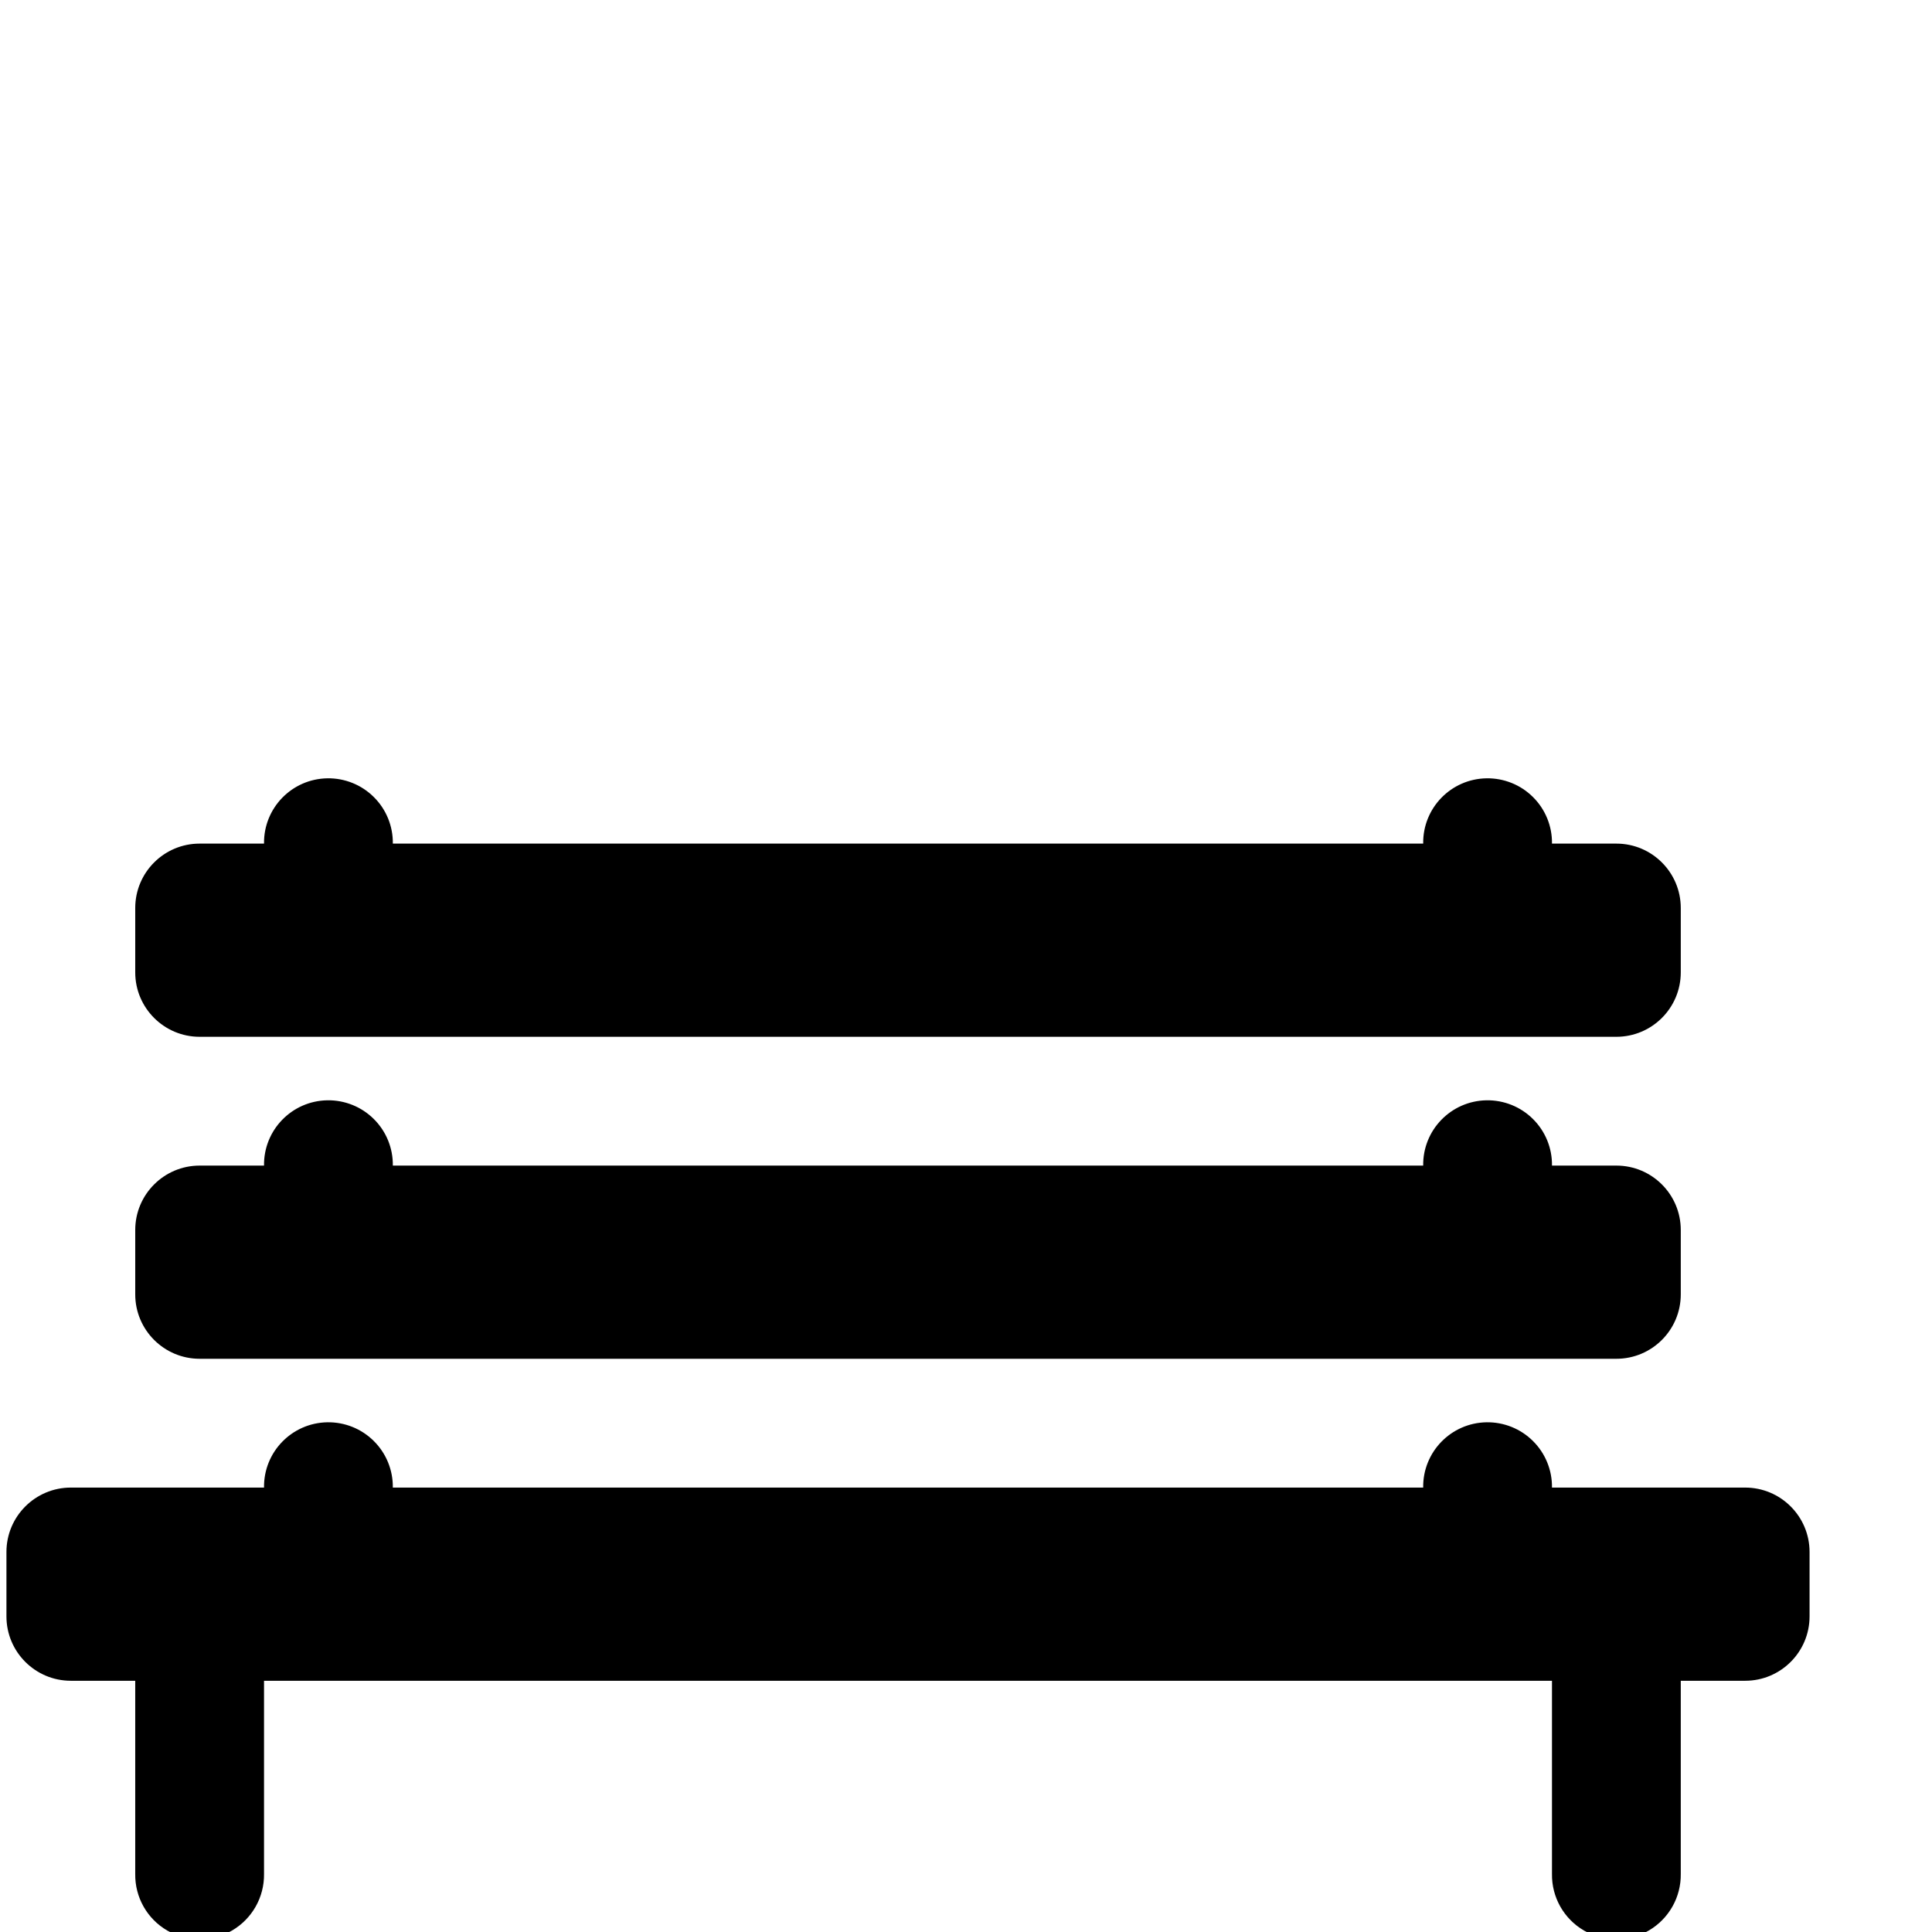 <svg xmlns="http://www.w3.org/2000/svg" x="0px" y="0px" width="100" height="100" viewBox="0,0,256,256">
<g fill="#000000" fill-rule="nonzero" stroke="none" stroke-width="1" stroke-linecap="butt" stroke-linejoin="miter" stroke-miterlimit="10" stroke-dasharray="" stroke-dashoffset="0" font-family="none" font-weight="none" font-size="none" text-anchor="none" style="mix-blend-mode: normal"><g transform="translate(-7.68,43.518) scale(8.533,8.533)"><path d="M5.984,6.986c-0.552,0.009 -0.992,0.462 -0.984,1.014h-1c-0.552,0 -1,0.448 -1,1v1c0,0.552 0.448,1 1,1h22c0.552,0 1,-0.448 1,-1v-1c0,-0.552 -0.448,-1 -1,-1h-1c0.004,-0.27 -0.102,-0.531 -0.294,-0.722c-0.191,-0.191 -0.452,-0.296 -0.722,-0.292c-0.552,0.009 -0.992,0.462 -0.984,1.014h-16c0.004,-0.27 -0.102,-0.531 -0.294,-0.722c-0.191,-0.191 -0.452,-0.296 -0.722,-0.292zM5.984,11.986c-0.552,0.009 -0.992,0.462 -0.984,1.014h-1c-0.552,0 -1,0.448 -1,1v1c0,0.552 0.448,1 1,1h22c0.552,0 1,-0.448 1,-1v-1c0,-0.552 -0.448,-1 -1,-1h-1c0.004,-0.27 -0.102,-0.531 -0.294,-0.722c-0.191,-0.191 -0.452,-0.296 -0.722,-0.292c-0.552,0.009 -0.992,0.462 -0.984,1.014h-16c0.004,-0.27 -0.102,-0.531 -0.294,-0.722c-0.191,-0.191 -0.452,-0.296 -0.722,-0.292zM5.984,16.986c-0.552,0.009 -0.992,0.462 -0.984,1.014h-3c-0.552,0 -1,0.448 -1,1v1c0,0.552 0.448,1 1,1h1v3c-0.005,0.361 0.184,0.696 0.496,0.878c0.311,0.182 0.697,0.182 1.008,0c0.311,-0.182 0.501,-0.517 0.496,-0.878v-3h20v3c-0.005,0.361 0.184,0.696 0.496,0.878c0.311,0.182 0.697,0.182 1.008,0c0.311,-0.182 0.501,-0.517 0.496,-0.878v-3h1c0.552,0 1,-0.448 1,-1v-1c0,-0.552 -0.448,-1 -1,-1h-3c0.004,-0.27 -0.102,-0.531 -0.294,-0.722c-0.191,-0.191 -0.452,-0.296 -0.722,-0.292c-0.552,0.009 -0.992,0.462 -0.984,1.014h-16c0.004,-0.27 -0.102,-0.531 -0.294,-0.722c-0.191,-0.191 -0.452,-0.296 -0.722,-0.292z"></path></g></g>
</svg>